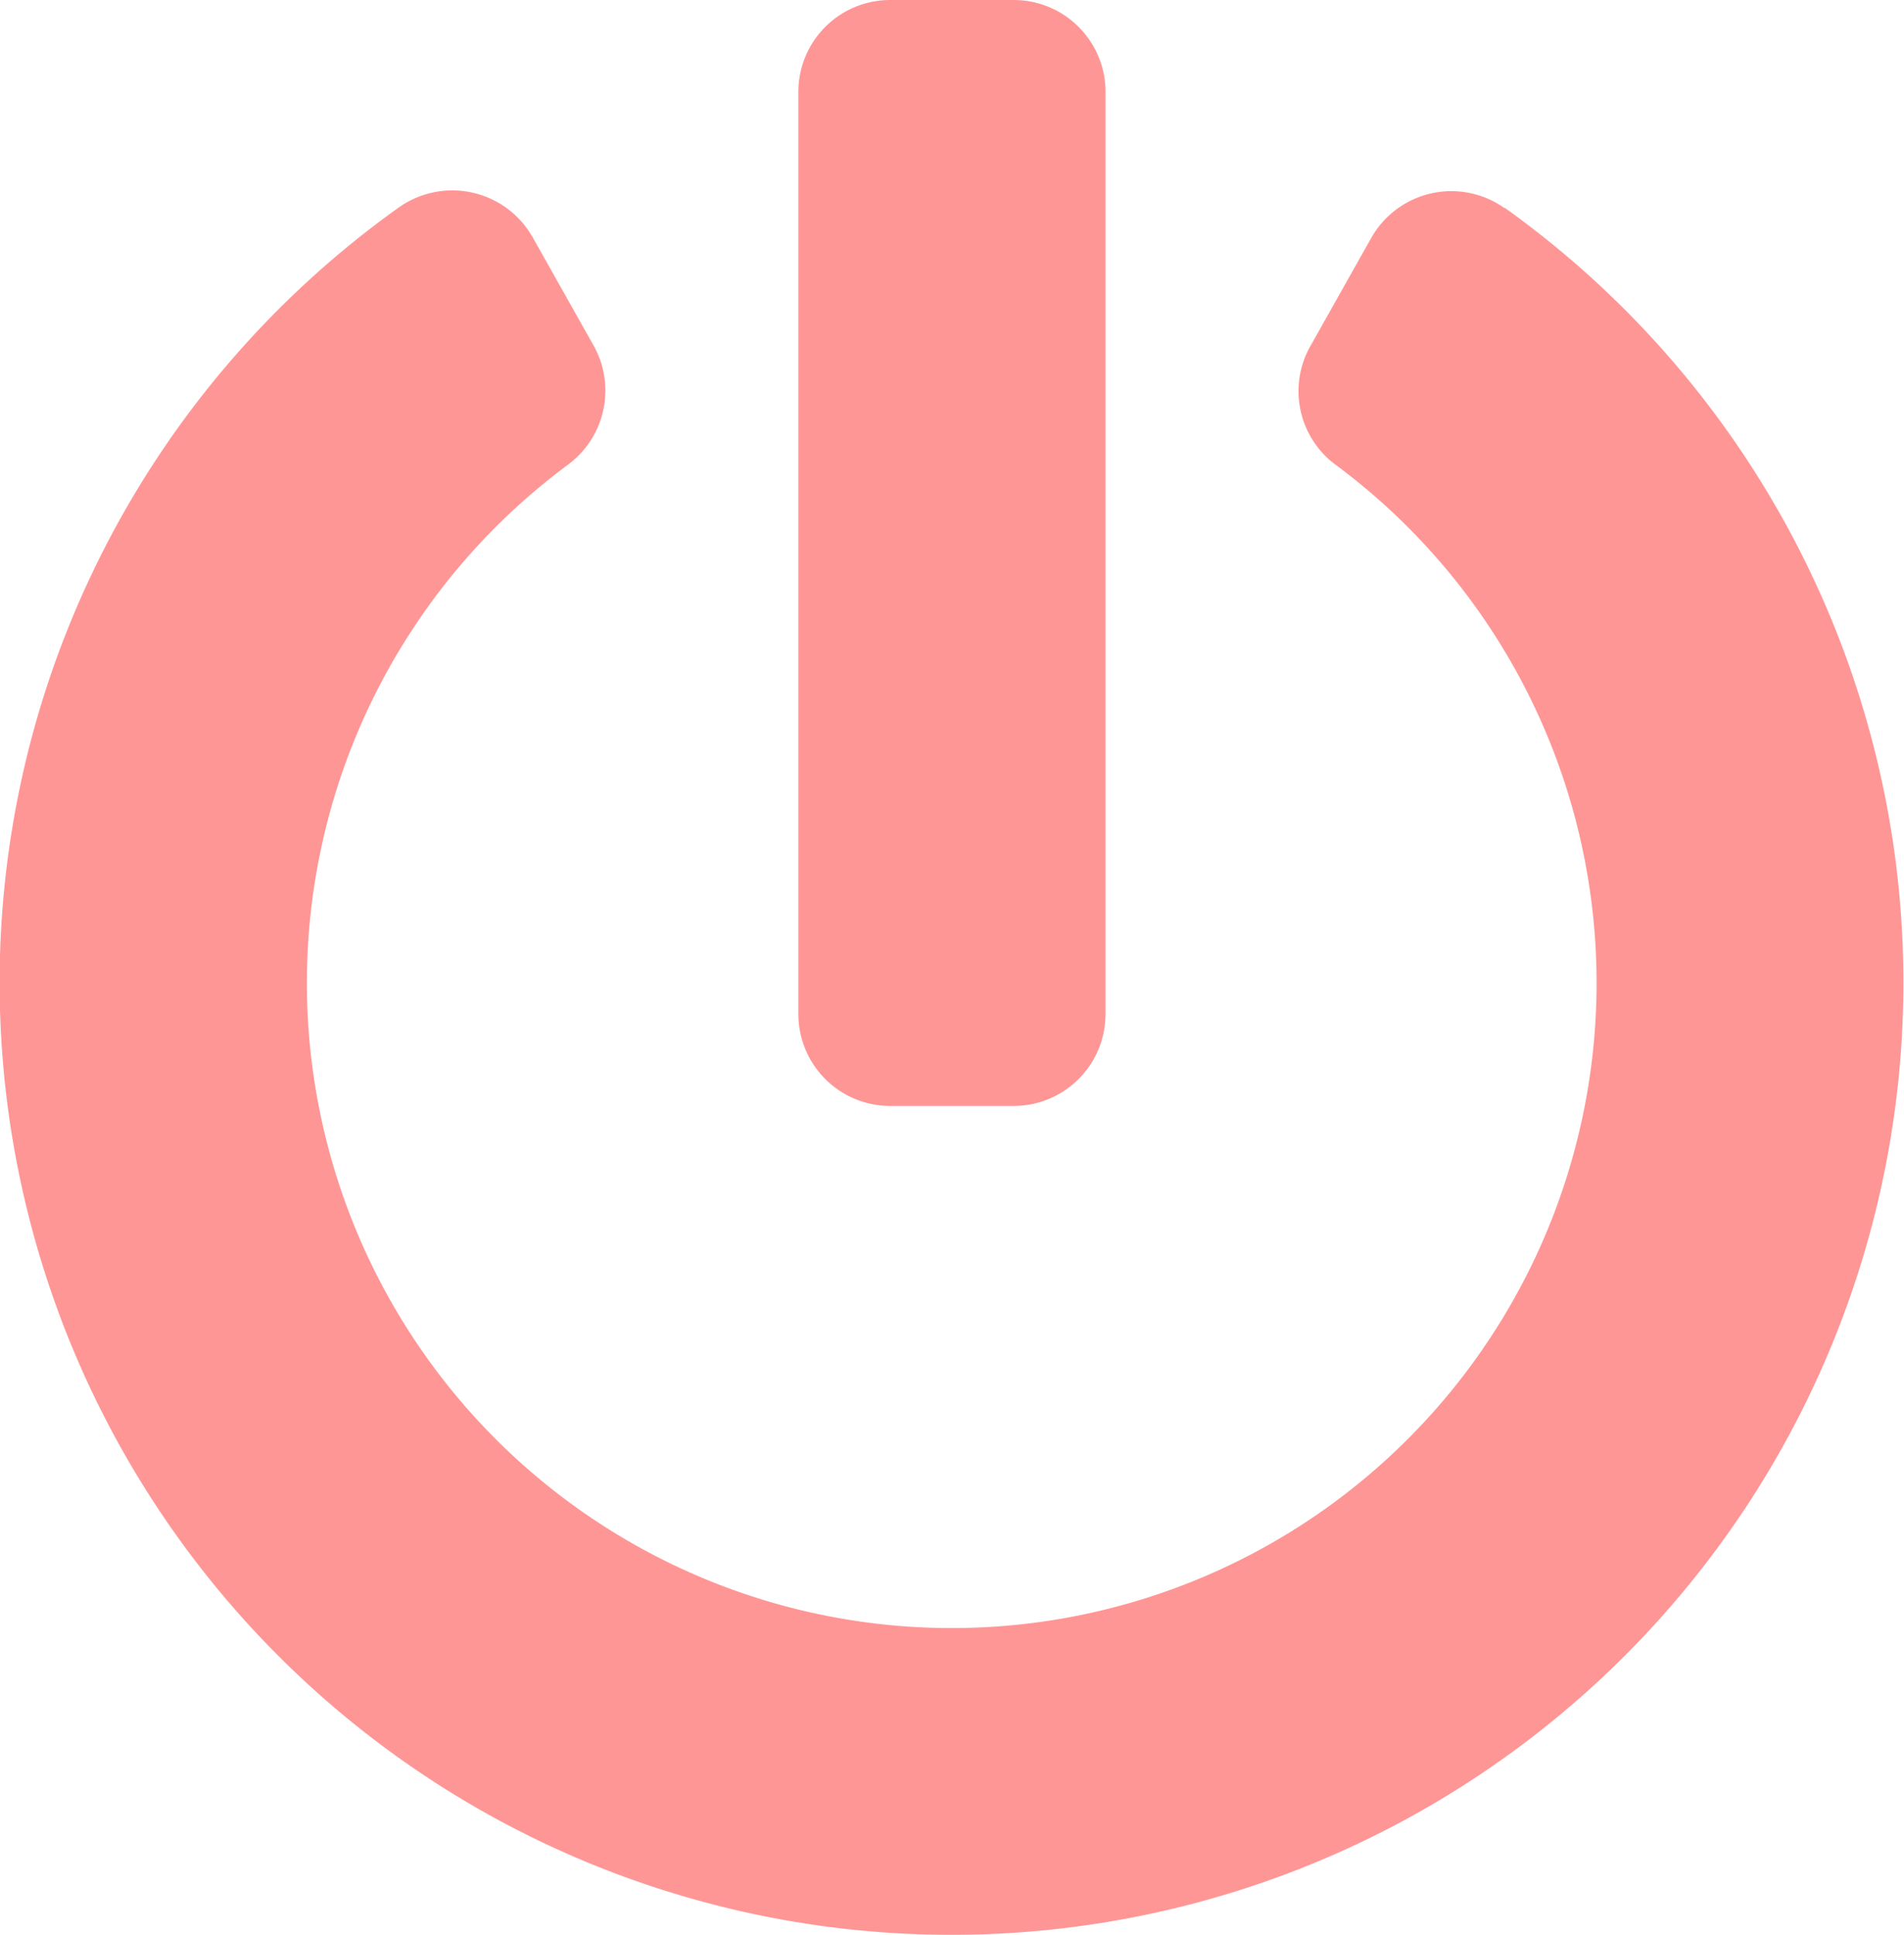 <svg height="17.819" viewBox="0 0 17.536 17.819" width="17.536" xmlns="http://www.w3.org/2000/svg"><path d="m14.421 1.913a8.767 8.767 0 1 1 -10.189 0 .851.851 0 0 1 1.237.272l.559.993a.848.848 0 0 1 -.233 1.1 5.939 5.939 0 1 0 7.067 0 .843.843 0 0 1 -.23-1.092l.559-.993a.847.847 0 0 1 1.23-.276zm-3.676 7.421v-8.485a.846.846 0 0 0 -.845-.849h-1.135a.846.846 0 0 0 -.849.849v8.485a.846.846 0 0 0 .849.849h1.135a.846.846 0 0 0 .845-.849z" fill="#ff9696" transform="translate(-.563)"/></svg>
